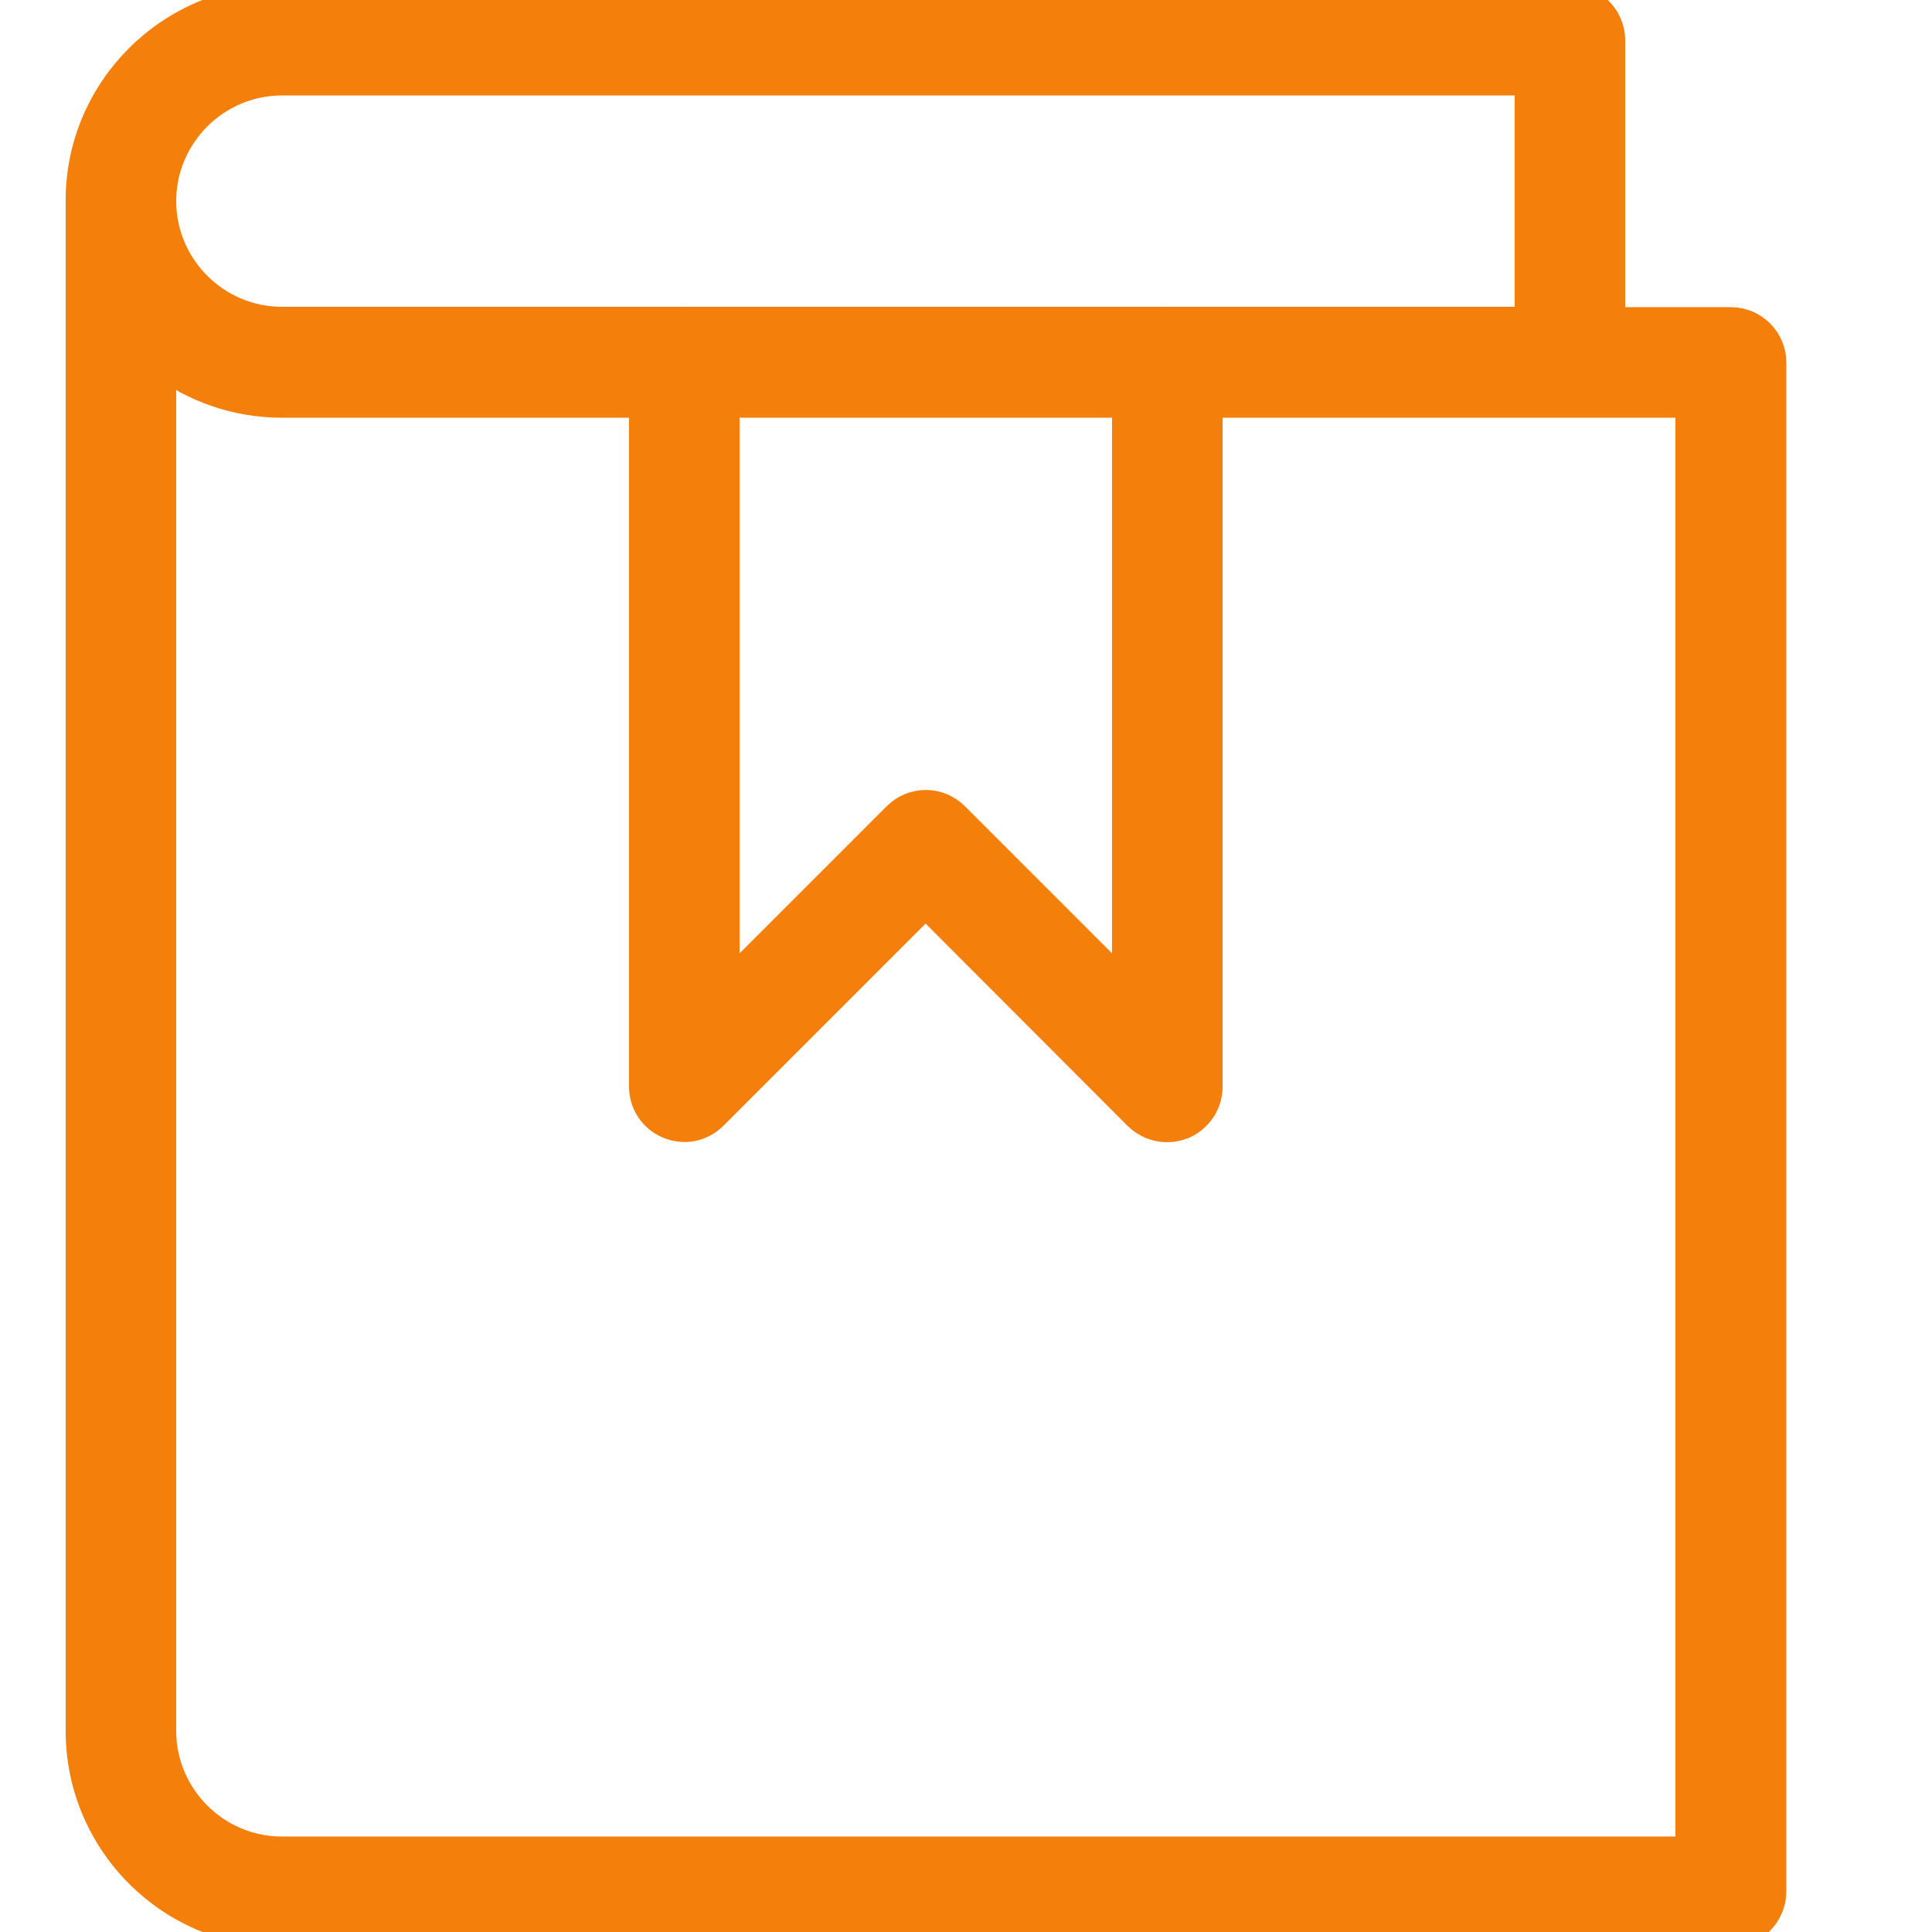 <?xml version="1.0" encoding="UTF-8"?>
<!-- Generator: Adobe Illustrator 25.2.0, SVG Export Plug-In . SVG Version: 6.00 Build 0)  -->
<svg version="1.1" id="_x31_px" xmlns="http://www.w3.org/2000/svg" xmlns:xlink="http://www.w3.org/1999/xlink" x="0px" y="0px" viewBox="0 0 512 512" style="enable-background:new 0 0 512 512;" xml:space="preserve">
<style type="text/css">
	.st0{fill:#F47F0B;stroke:#F47F0B;stroke-width:8;stroke-miterlimit:10;}
</style>
<path class="st0" d="M458.7,512h-384c-29.4,0-53.3-23.9-53.3-53.3V53.3C21.3,23.9,45.3,0,74.7,0H416c5.9,0,10.7,4.8,10.7,10.7v74.7  h32c5.9,0,10.7,4.8,10.7,10.7v405.3C469.3,507.2,464.6,512,458.7,512z M42.7,96v362.7c0,17.6,14.4,32,32,32H448v-384H74.7  C62.7,106.7,51.6,102.7,42.7,96L42.7,96z M74.7,21.3c-17.6,0-32,14.4-32,32s14.4,32,32,32h330.7v-64H74.7z"/>
<path class="st0" d="M309.3,298.7c-2.8,0-5.5-1.1-7.6-3.1l-56.4-56.5l-56.4,56.4c-3.1,3.1-7.6,4-11.6,2.3c-4-1.6-6.6-5.5-6.6-9.8V96  c0-5.9,4.8-10.7,10.7-10.7S192,90.1,192,96v166.3l45.8-45.8c4.2-4.2,10.9-4.2,15.1,0l45.8,45.8V96c0-5.9,4.8-10.7,10.7-10.7  S320,90.1,320,96v192c0,4.3-2.6,8.2-6.6,9.9C312.1,298.4,310.7,298.7,309.3,298.7L309.3,298.7z"/>
</svg>